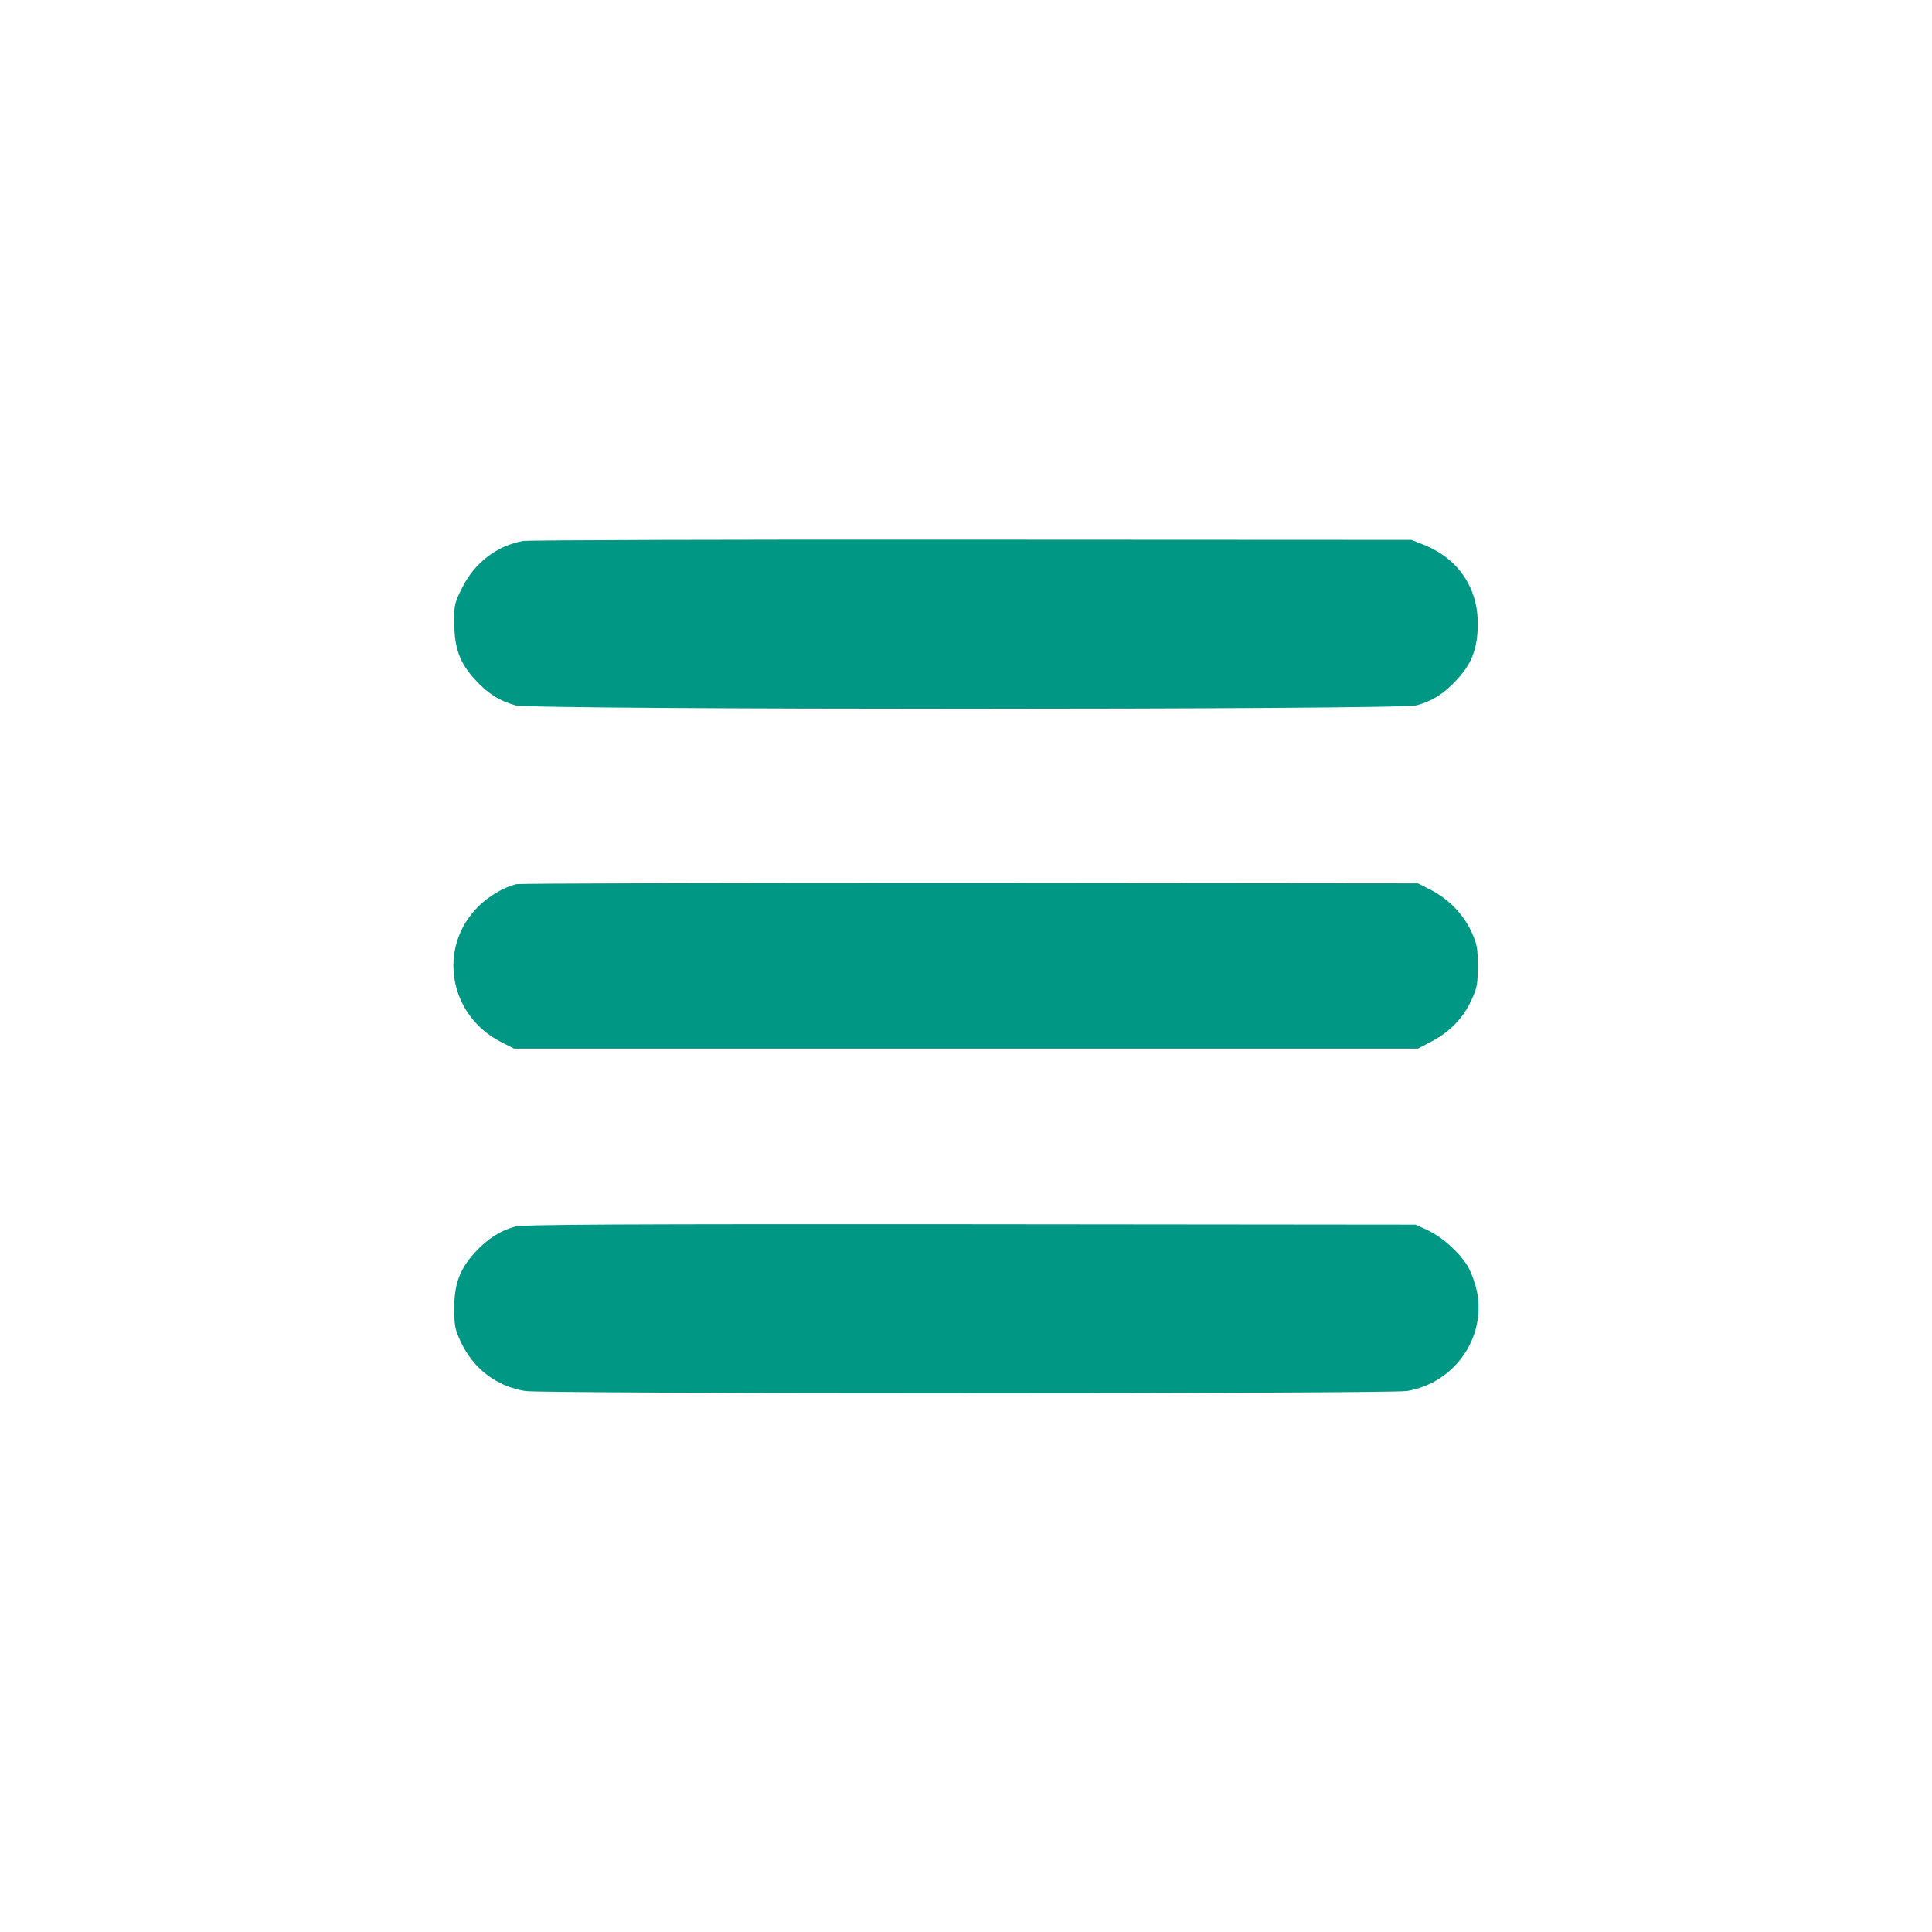 <?xml version="1.0" standalone="no"?>
<!DOCTYPE svg PUBLIC "-//W3C//DTD SVG 20010904//EN"
 "http://www.w3.org/TR/2001/REC-SVG-20010904/DTD/svg10.dtd">
<svg version="1.0" xmlns="http://www.w3.org/2000/svg"
 width="900pt" height="900pt" viewBox="0 0 900 900"
 preserveAspectRatio="xMidYMid meet">

<g transform="translate(0,900) scale(0.1,-0.1)"
fill="#019785" stroke="none">
<path d="M2437 6480 c-121 -21 -227 -102 -284 -218 -36 -71 -38 -81 -37 -166
1 -116 26 -184 96 -261 59 -65 116 -101 190 -121 79 -21 4117 -21 4196 0 74
20 131 56 190 121 69 75 95 145 96 255 2 171 -90 307 -251 372 l-58 23 -2045
1 c-1125 1 -2067 -2 -2093 -6z"/>
<path d="M2404 4881 c-57 -14 -128 -56 -176 -104 -192 -191 -138 -508 108
-632 l59 -30 2105 0 2105 0 63 33 c84 44 147 108 185 190 28 60 31 77 31 162
0 86 -3 101 -31 163 -39 81 -106 150 -189 192 l-59 30 -2085 2 c-1147 0 -2099
-2 -2116 -6z"/>
<path d="M2399 3286 c-67 -18 -130 -58 -187 -121 -70 -77 -96 -145 -96 -260 0
-80 3 -97 31 -157 58 -124 167 -207 300 -228 78 -13 4028 -13 4106 0 222 36
371 248 327 465 -7 33 -24 81 -38 108 -34 63 -119 142 -189 175 l-58 27 -2075
2 c-1623 1 -2085 -1 -2121 -11z"/>
</g>
</svg>
